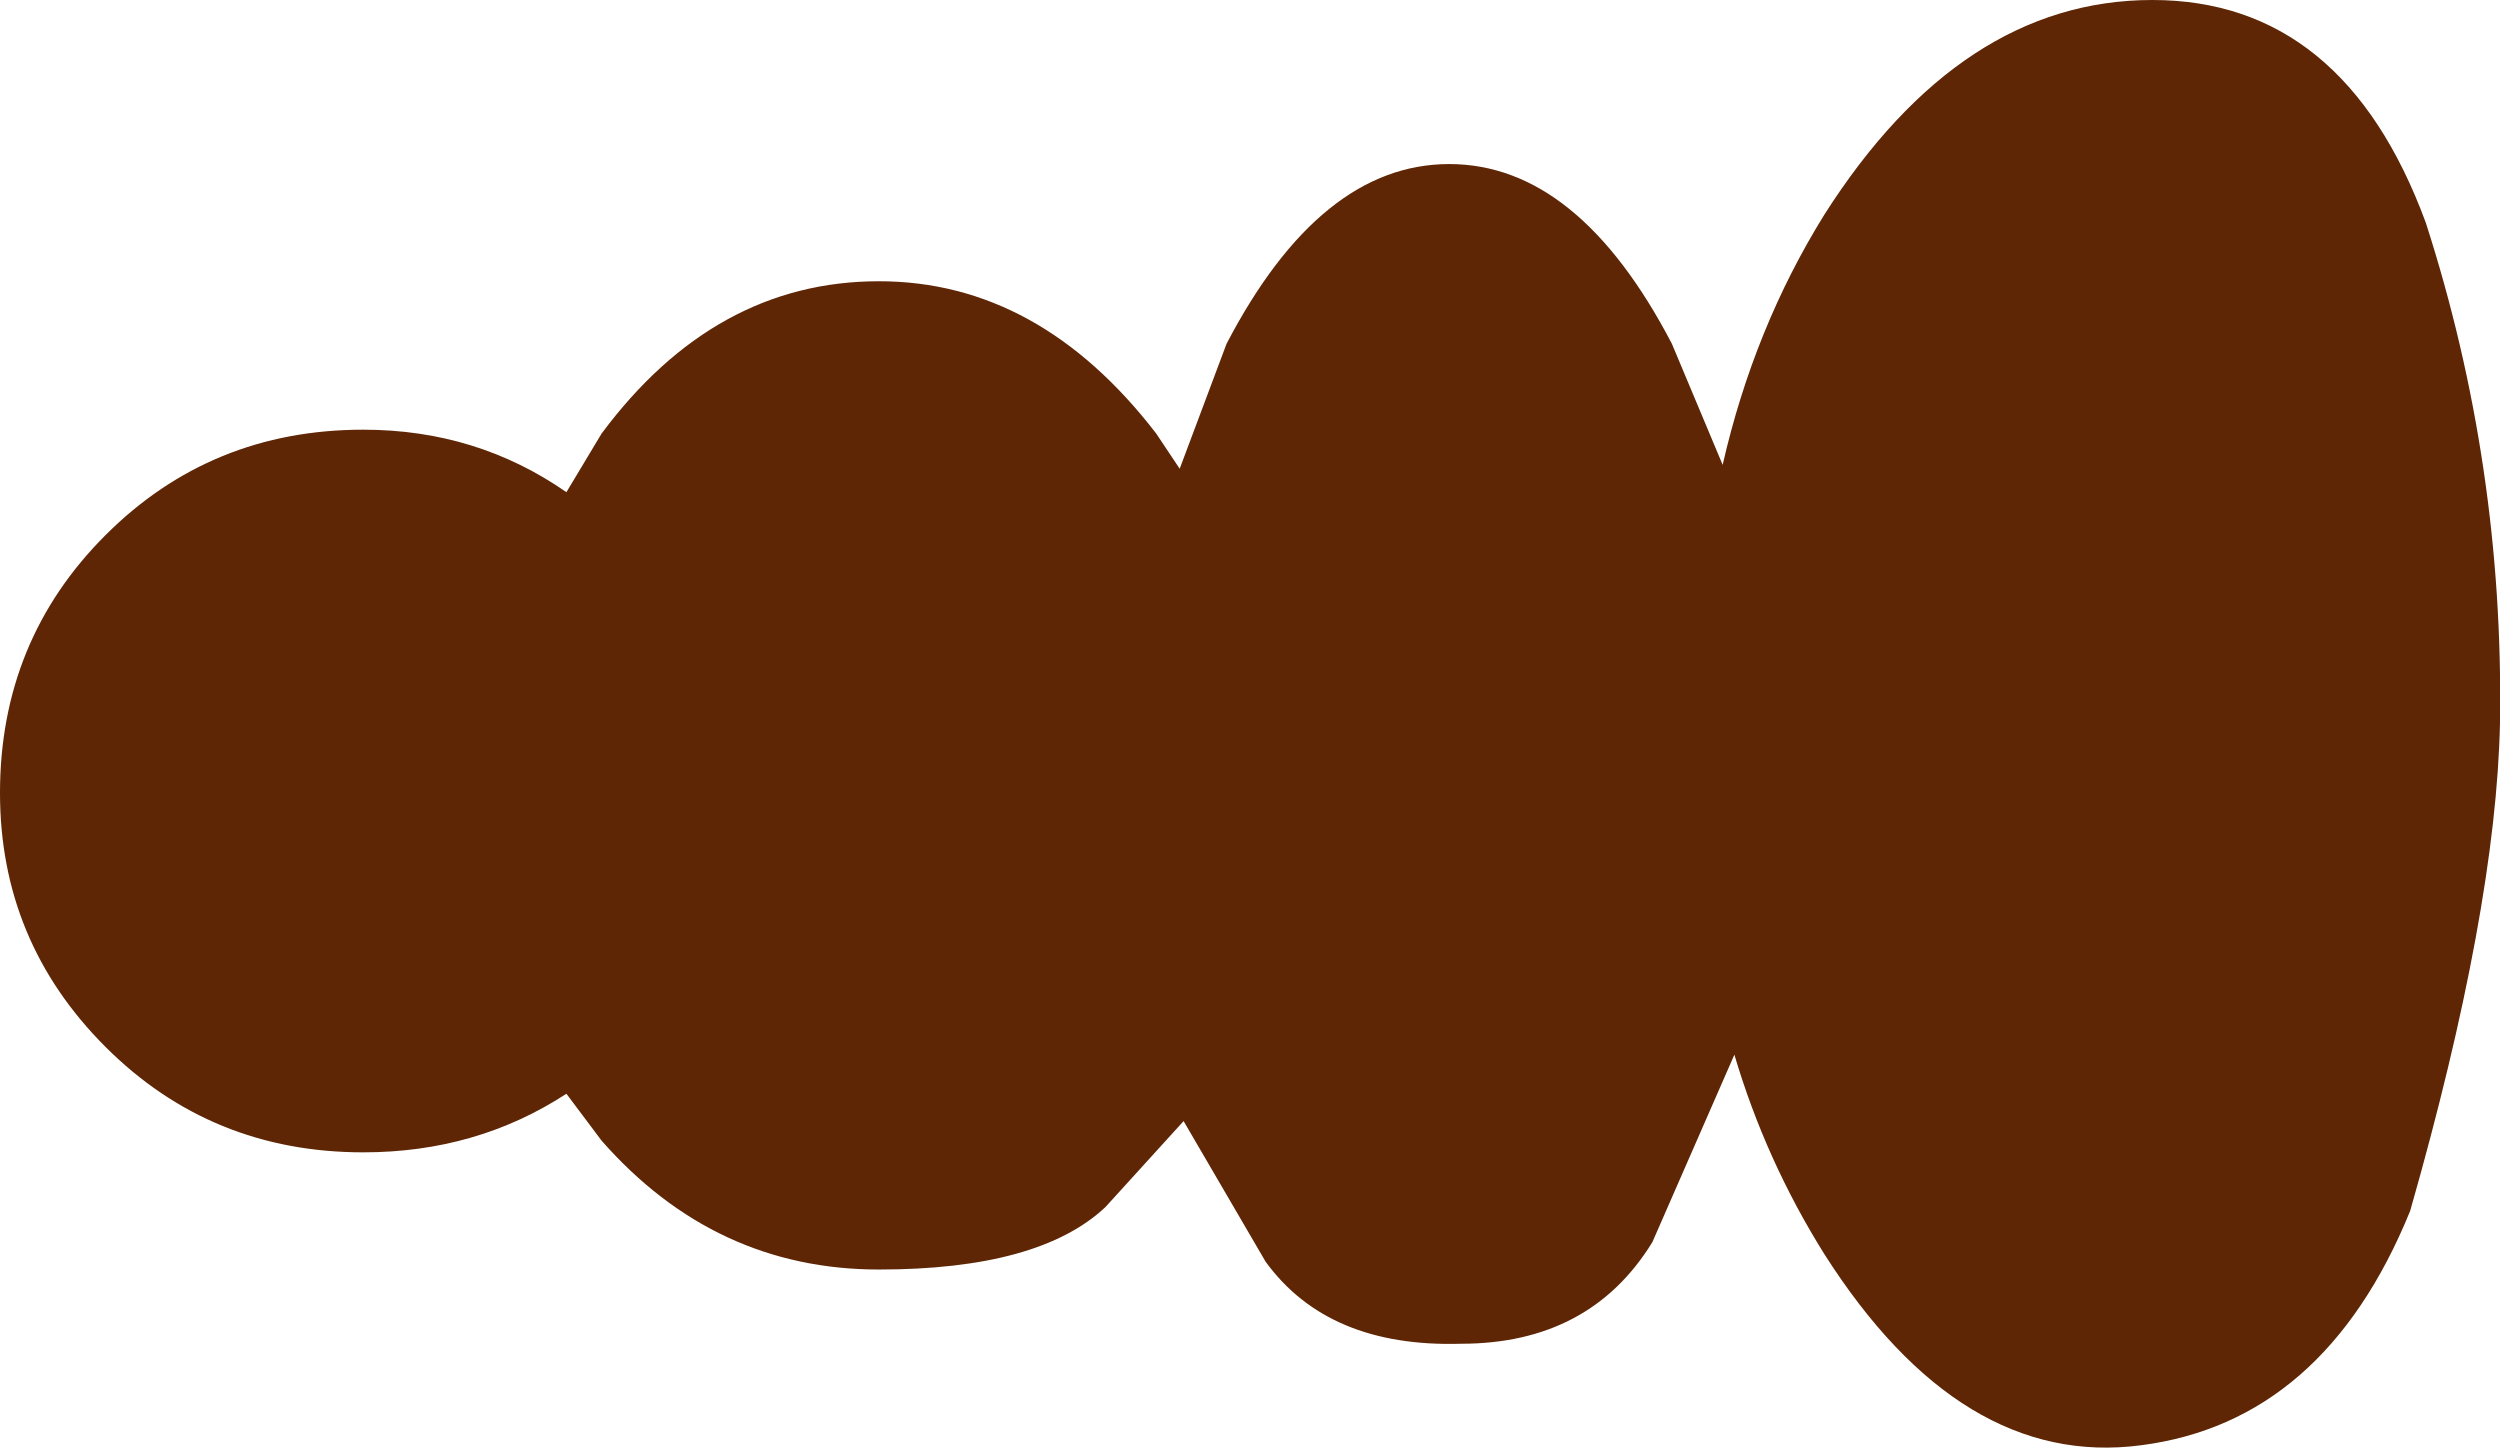 <?xml version="1.0" encoding="UTF-8" standalone="no"?>
<svg xmlns:xlink="http://www.w3.org/1999/xlink" height="18.55px" width="32.0px" xmlns="http://www.w3.org/2000/svg">
  <g transform="matrix(1.0, 0.0, 0.0, 1.0, 16.0, 9.3)">
    <path d="M5.4 -4.9 L6.05 -3.35 Q6.45 -5.1 7.35 -6.55 9.1 -9.3 11.55 -9.3 14.0 -9.3 15.05 -6.45 16.05 -3.35 16.0 -0.05 15.95 2.35 14.85 6.2 13.75 8.9 11.4 9.2 9.1 9.5 7.35 6.75 6.6 5.55 6.2 4.2 L5.15 6.6 Q4.35 7.9 2.7 7.9 1.0 7.95 0.2 6.85 L-0.85 5.05 -1.85 6.15 Q-2.7 6.95 -4.75 6.95 -6.85 6.95 -8.3 5.3 L-8.75 4.7 Q-9.9 5.45 -11.35 5.45 -13.3 5.45 -14.65 4.1 -16.0 2.75 -16.0 0.85 -16.0 -1.1 -14.65 -2.45 -13.3 -3.8 -11.35 -3.8 -9.9 -3.8 -8.75 -3.0 L-8.3 -3.75 Q-6.85 -5.7 -4.75 -5.7 -2.7 -5.7 -1.2 -3.75 L-0.9 -3.3 -0.3 -4.9 Q0.9 -7.2 2.55 -7.2 4.2 -7.2 5.4 -4.9" fill="#5e2605" fill-rule="evenodd" stroke="none"/>
  </g>
</svg>
